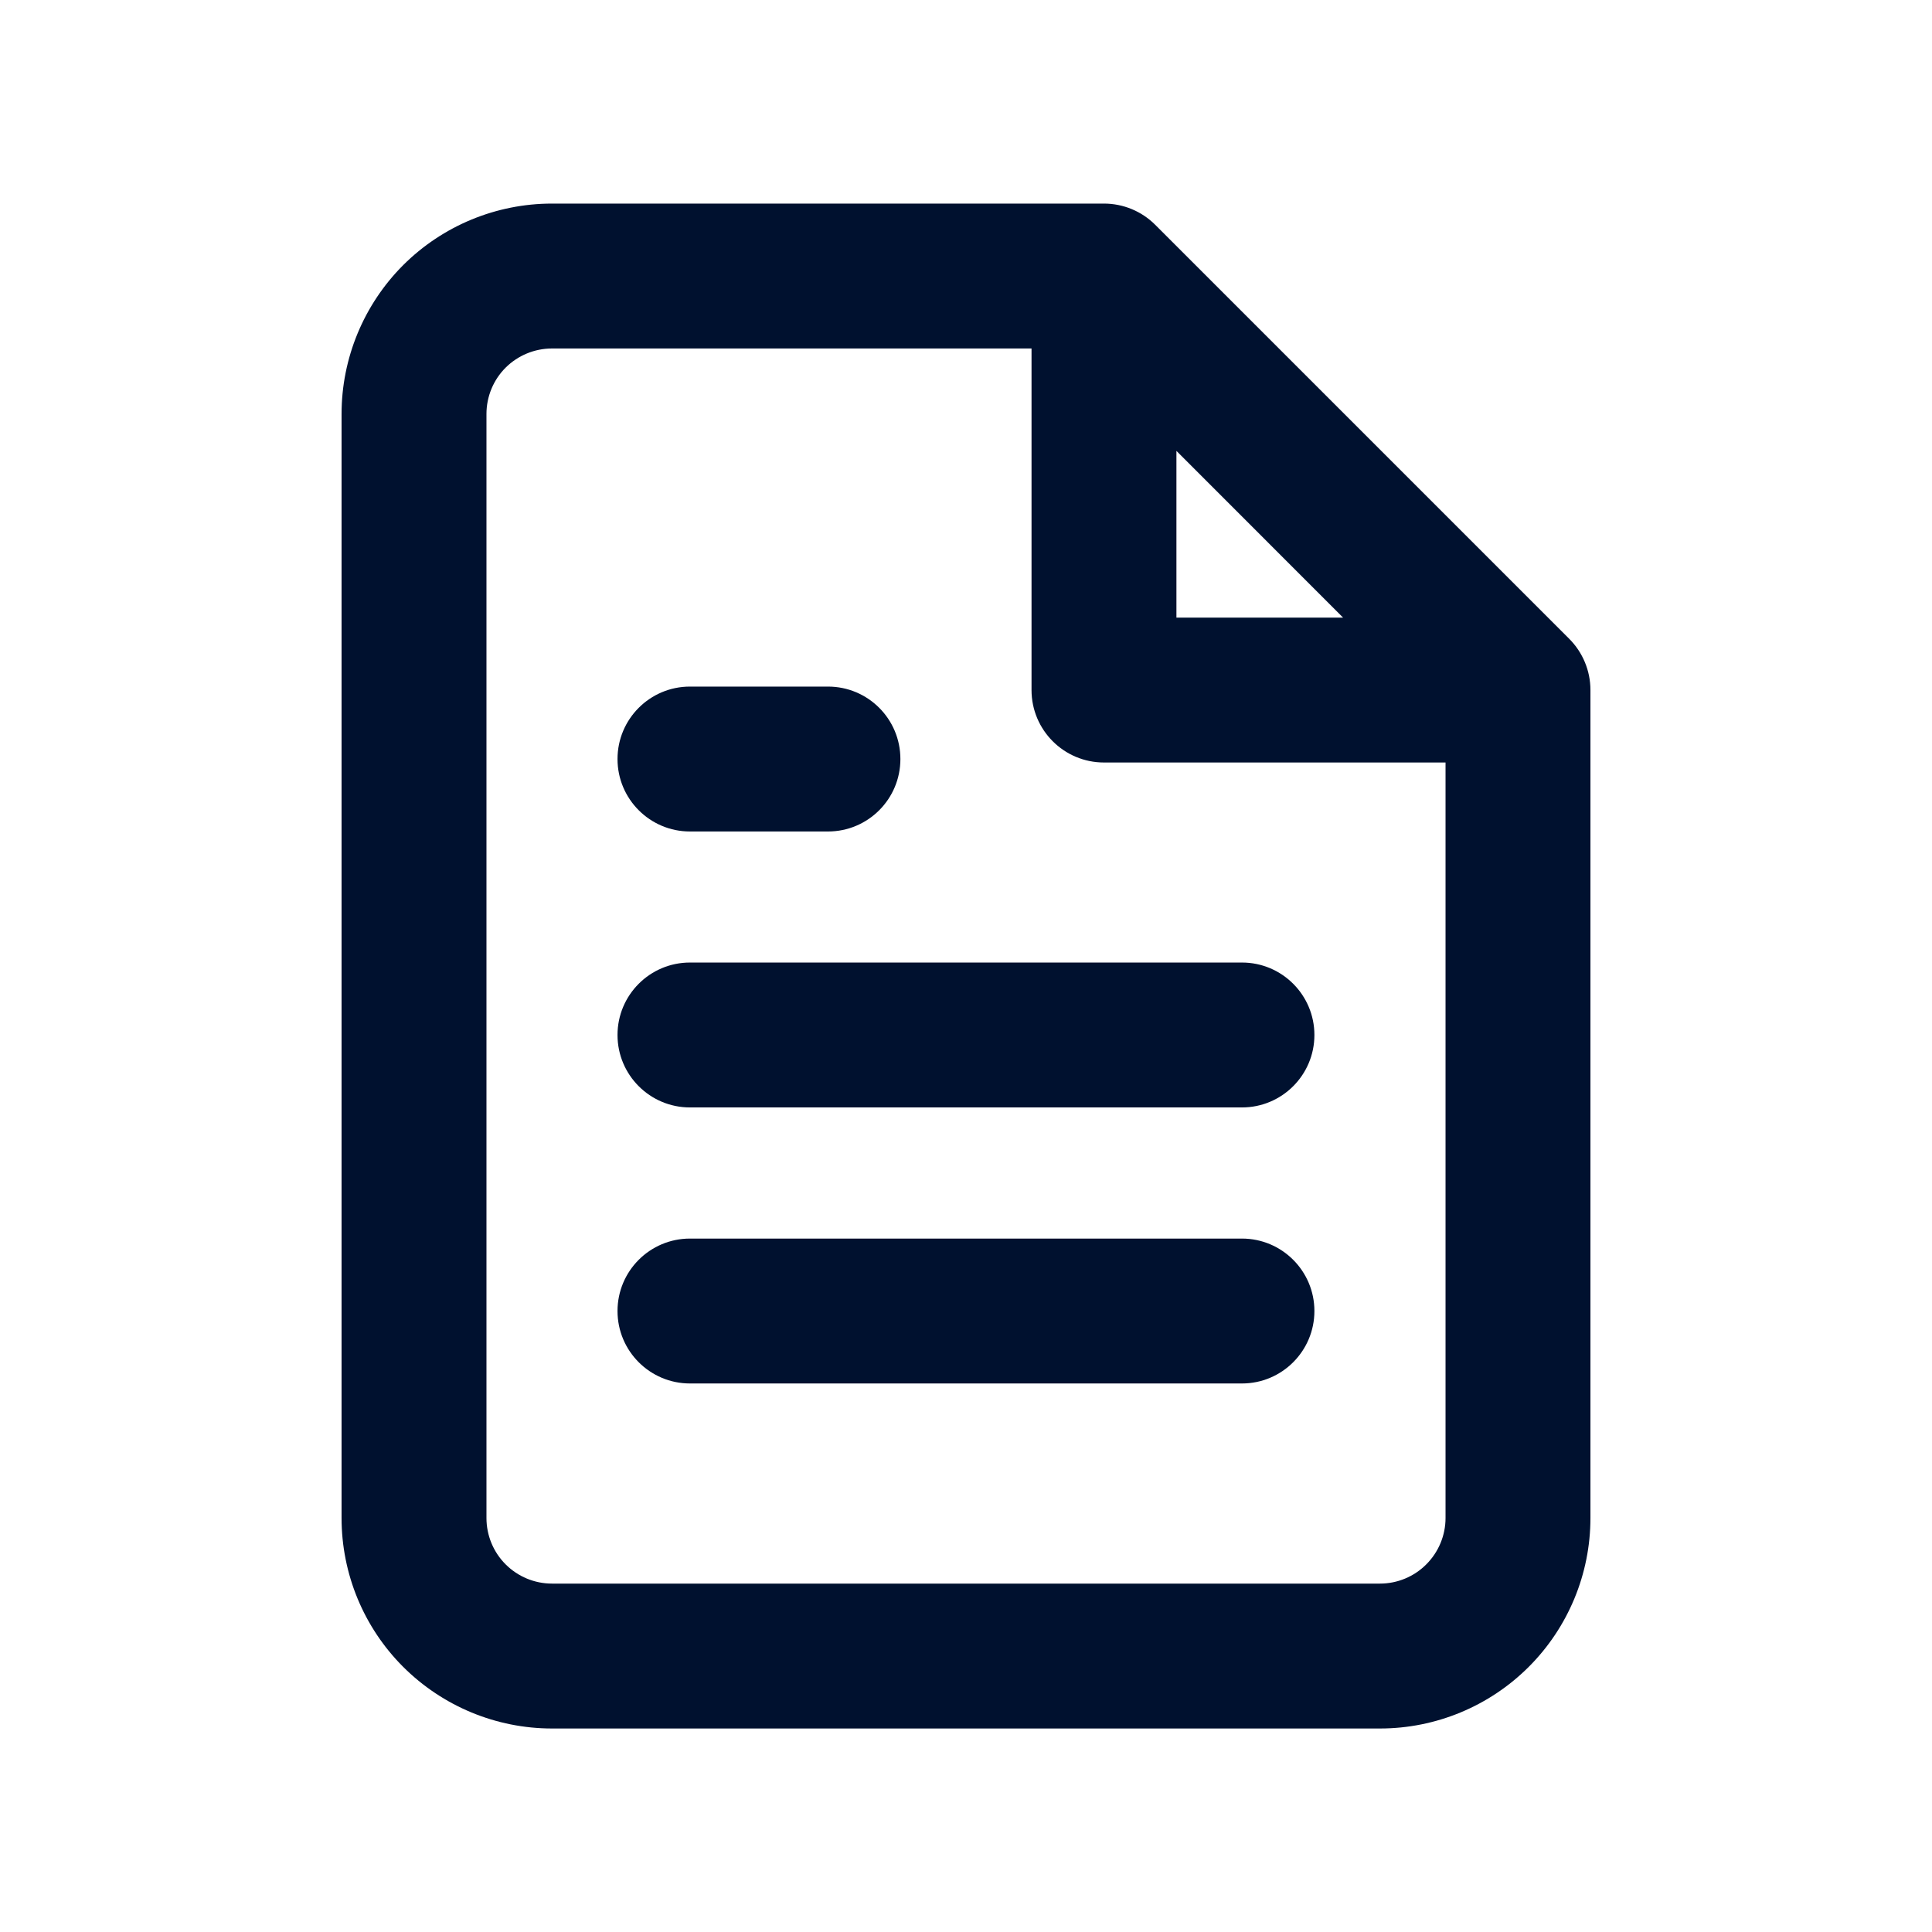 <svg width="24" height="24" viewBox="0 0 24 24" fill="none" xmlns="http://www.w3.org/2000/svg">
<path fill-rule="evenodd" clip-rule="evenodd" d="M5.008 3.294C5.499 2.804 6.164 2.529 6.857 2.529H13.714C13.953 2.529 14.182 2.624 14.35 2.792L19.493 7.935C19.662 8.104 19.757 8.333 19.757 8.572V18.857C19.757 19.551 19.481 20.216 18.991 20.706C18.501 21.196 17.836 21.472 17.143 21.472H6.857C6.164 21.472 5.499 21.196 5.008 20.706C4.518 20.216 4.243 19.551 4.243 18.857V5.143C4.243 4.45 4.518 3.785 5.008 3.294ZM6.857 4.329C6.641 4.329 6.434 4.415 6.281 4.567C6.128 4.72 6.043 4.927 6.043 5.143V18.857C6.043 19.073 6.128 19.28 6.281 19.433C6.434 19.586 6.641 19.672 6.857 19.672H17.143C17.358 19.672 17.566 19.586 17.718 19.433C17.871 19.28 17.957 19.073 17.957 18.857V9.472H13.714C13.217 9.472 12.814 9.069 12.814 8.572V4.329H6.857ZM14.614 5.601L16.684 7.672H14.614V5.601ZM7.671 9.429C7.671 8.932 8.074 8.529 8.571 8.529H10.285C10.783 8.529 11.185 8.932 11.185 9.429C11.185 9.926 10.783 10.329 10.285 10.329H8.571C8.074 10.329 7.671 9.926 7.671 9.429ZM7.671 12.857C7.671 12.36 8.074 11.957 8.571 11.957H15.428C15.925 11.957 16.328 12.36 16.328 12.857C16.328 13.354 15.925 13.757 15.428 13.757H8.571C8.074 13.757 7.671 13.354 7.671 12.857ZM7.671 16.286C7.671 15.789 8.074 15.386 8.571 15.386H15.428C15.925 15.386 16.328 15.789 16.328 16.286C16.328 16.783 15.925 17.186 15.428 17.186H8.571C8.074 17.186 7.671 16.783 7.671 16.286Z" fill="#00112F"/>
</svg>
